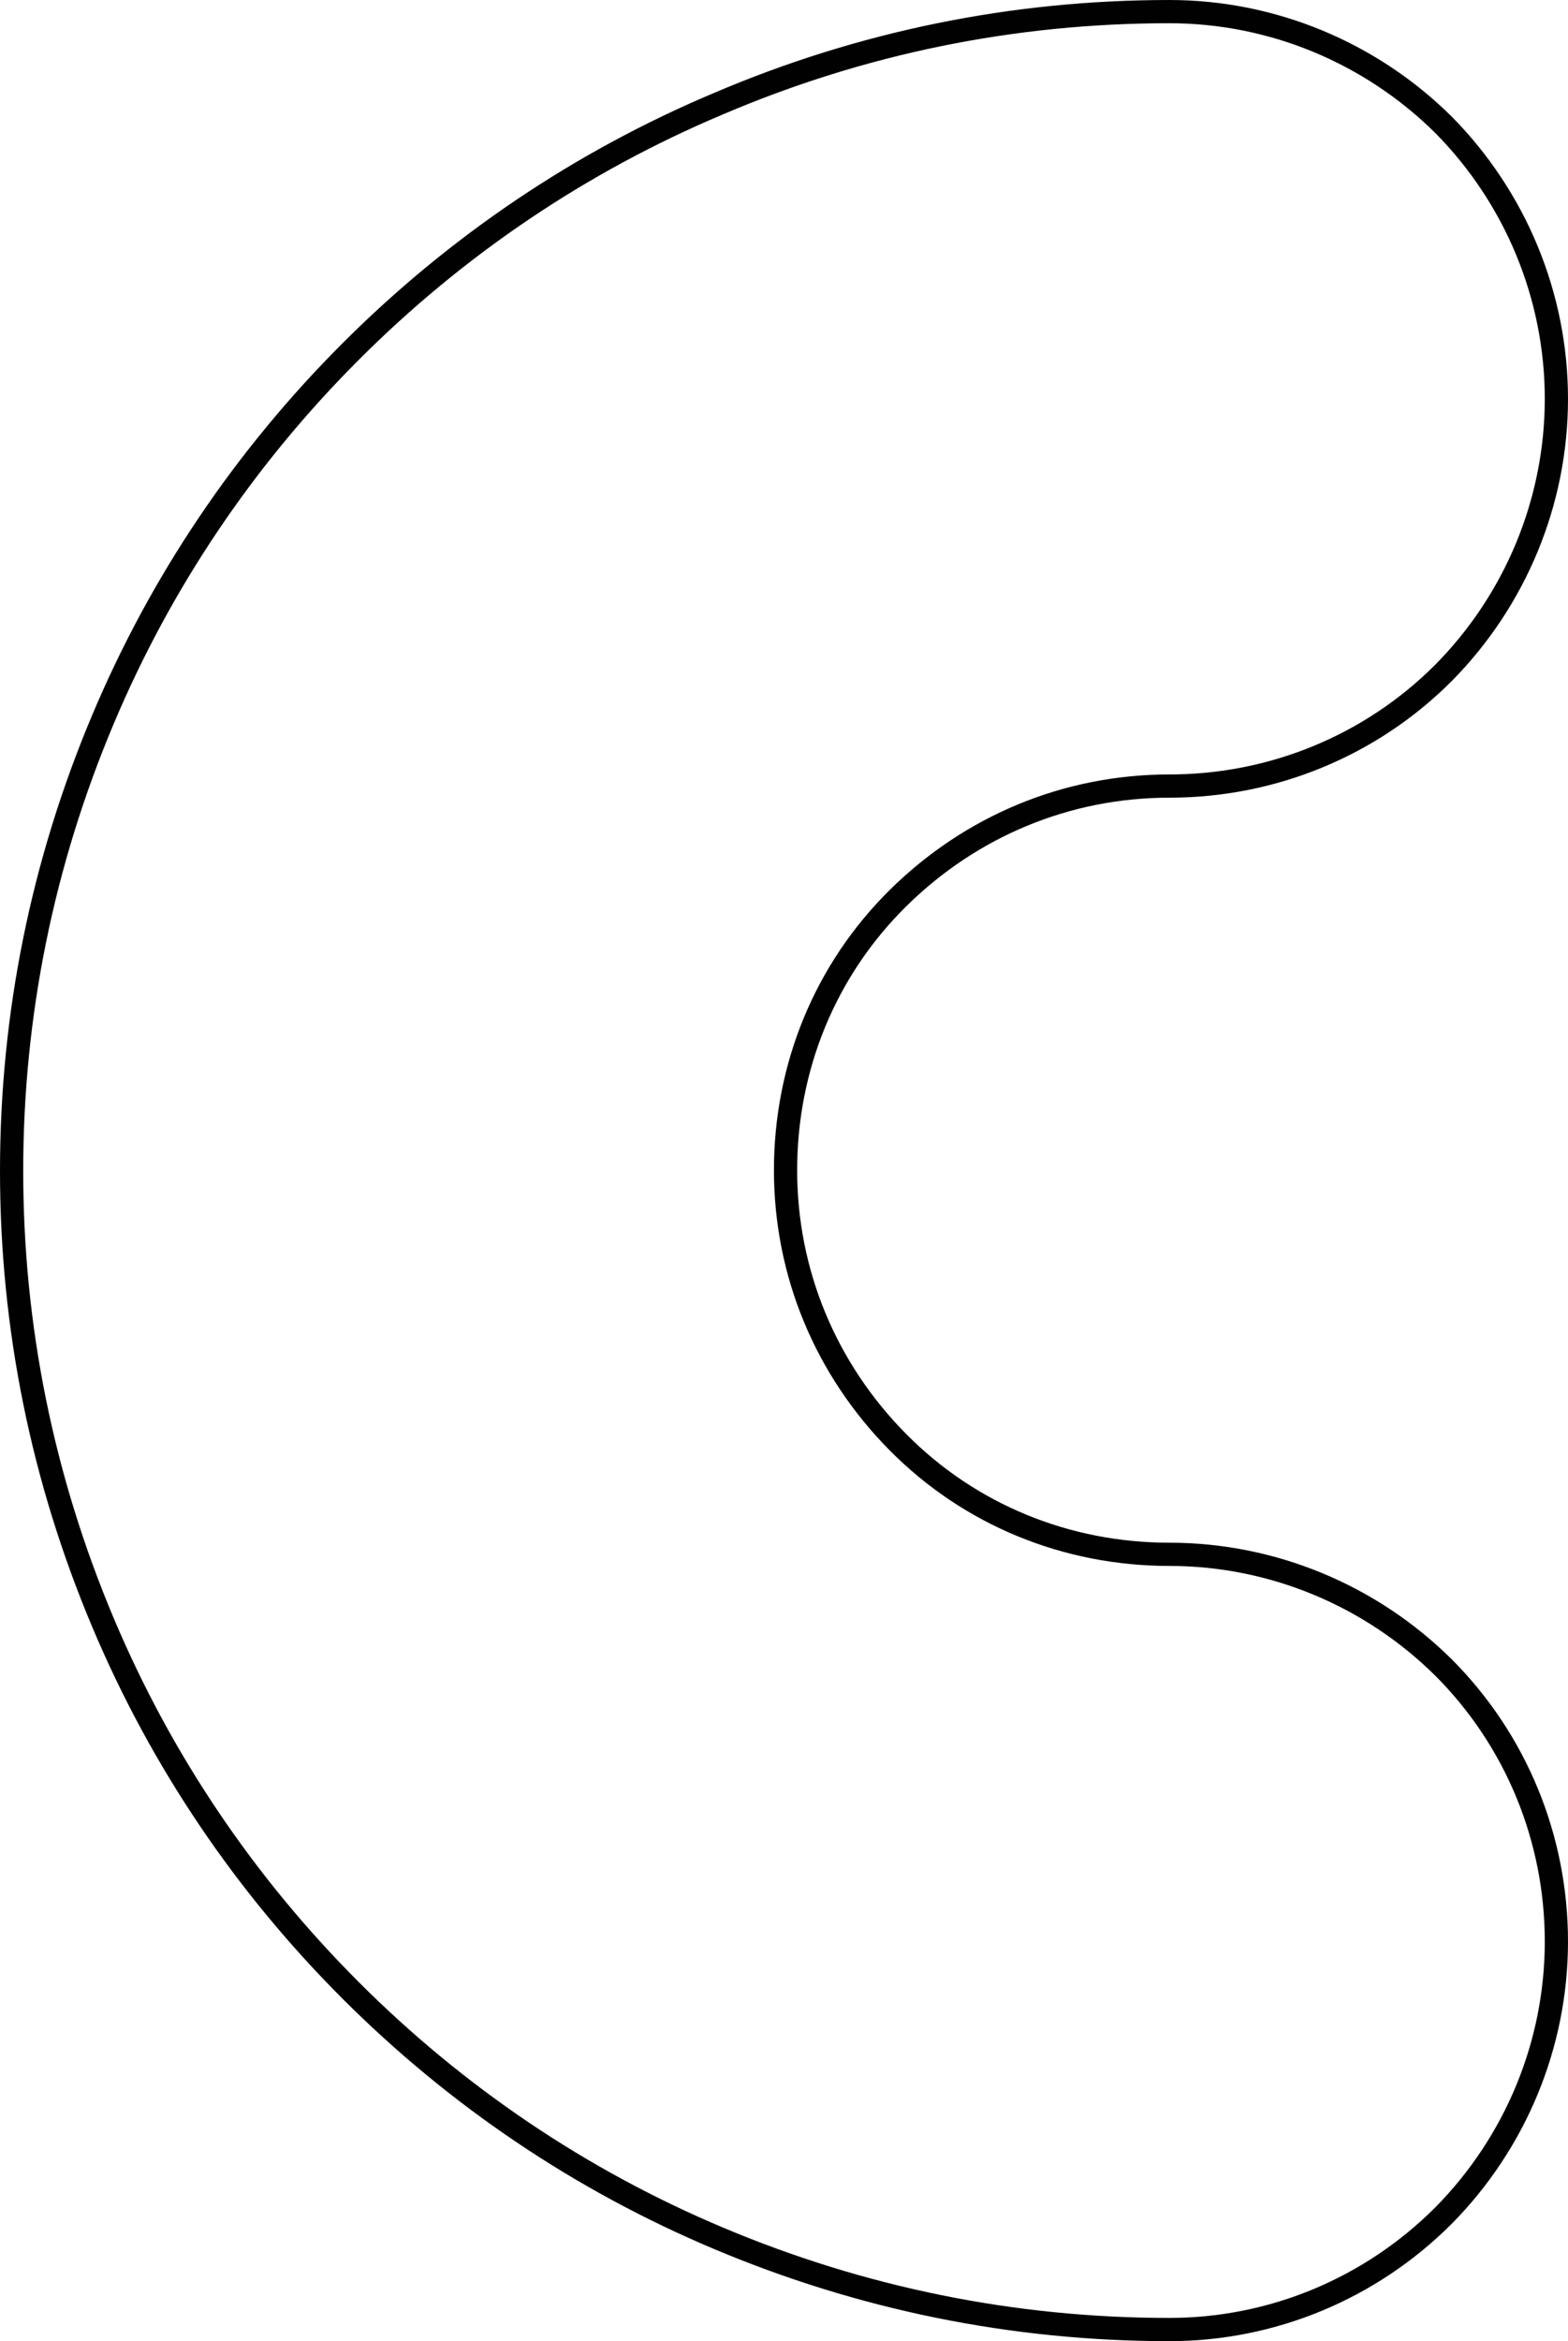 <?xml version="1.0" encoding="utf-8"?>
<!-- Generator: Adobe Illustrator 21.1.0, SVG Export Plug-In . SVG Version: 6.00 Build 0)  -->
<svg version="1.1" id="Layer_1" xmlns="http://www.w3.org/2000/svg" xmlns:xlink="http://www.w3.org/1999/xlink" x="0px" y="0px"
	 viewBox="0 0 202.6 302.3" style="enable-background:new 0 0 202.6 302.3;" xml:space="preserve">
<style type="text/css">
	.st0{fill:none;stroke:#010101;stroke-width:3;stroke-miterlimit:10;}
</style>
<g>
	<path class="st0" d="M186.5,286.1c9.3-9.4,14.6-22.1,14.6-35.4s-5.2-26-14.6-35.4c-9.4-9.3-22.1-14.6-35.4-14.6
		s-25.8-5.1-35.1-14.5s-14.5-21.8-14.5-35.1s5.1-25.8,14.5-35.1s21.8-14.5,35.1-14.5s26-5.2,35.4-14.6c9.3-9.4,14.6-22.1,14.6-35.4
		s-5.3-26-14.6-35.4c-9.4-9.3-22.1-14.6-35.4-14.6c-20.2,0-39.8,4-58.3,11.9C75,20.9,59,31.7,45.3,45.4s-24.5,29.7-32,47.5
		C5.5,111.4,1.5,131,1.5,151.2s4,39.8,11.8,58.3c7.5,17.8,18.3,33.8,32,47.5s29.7,24.5,47.5,32c18.5,7.8,38.1,11.8,58.3,11.8
		C164.4,300.8,177.1,295.5,186.5,286.1z"/>
</g>
</svg>
